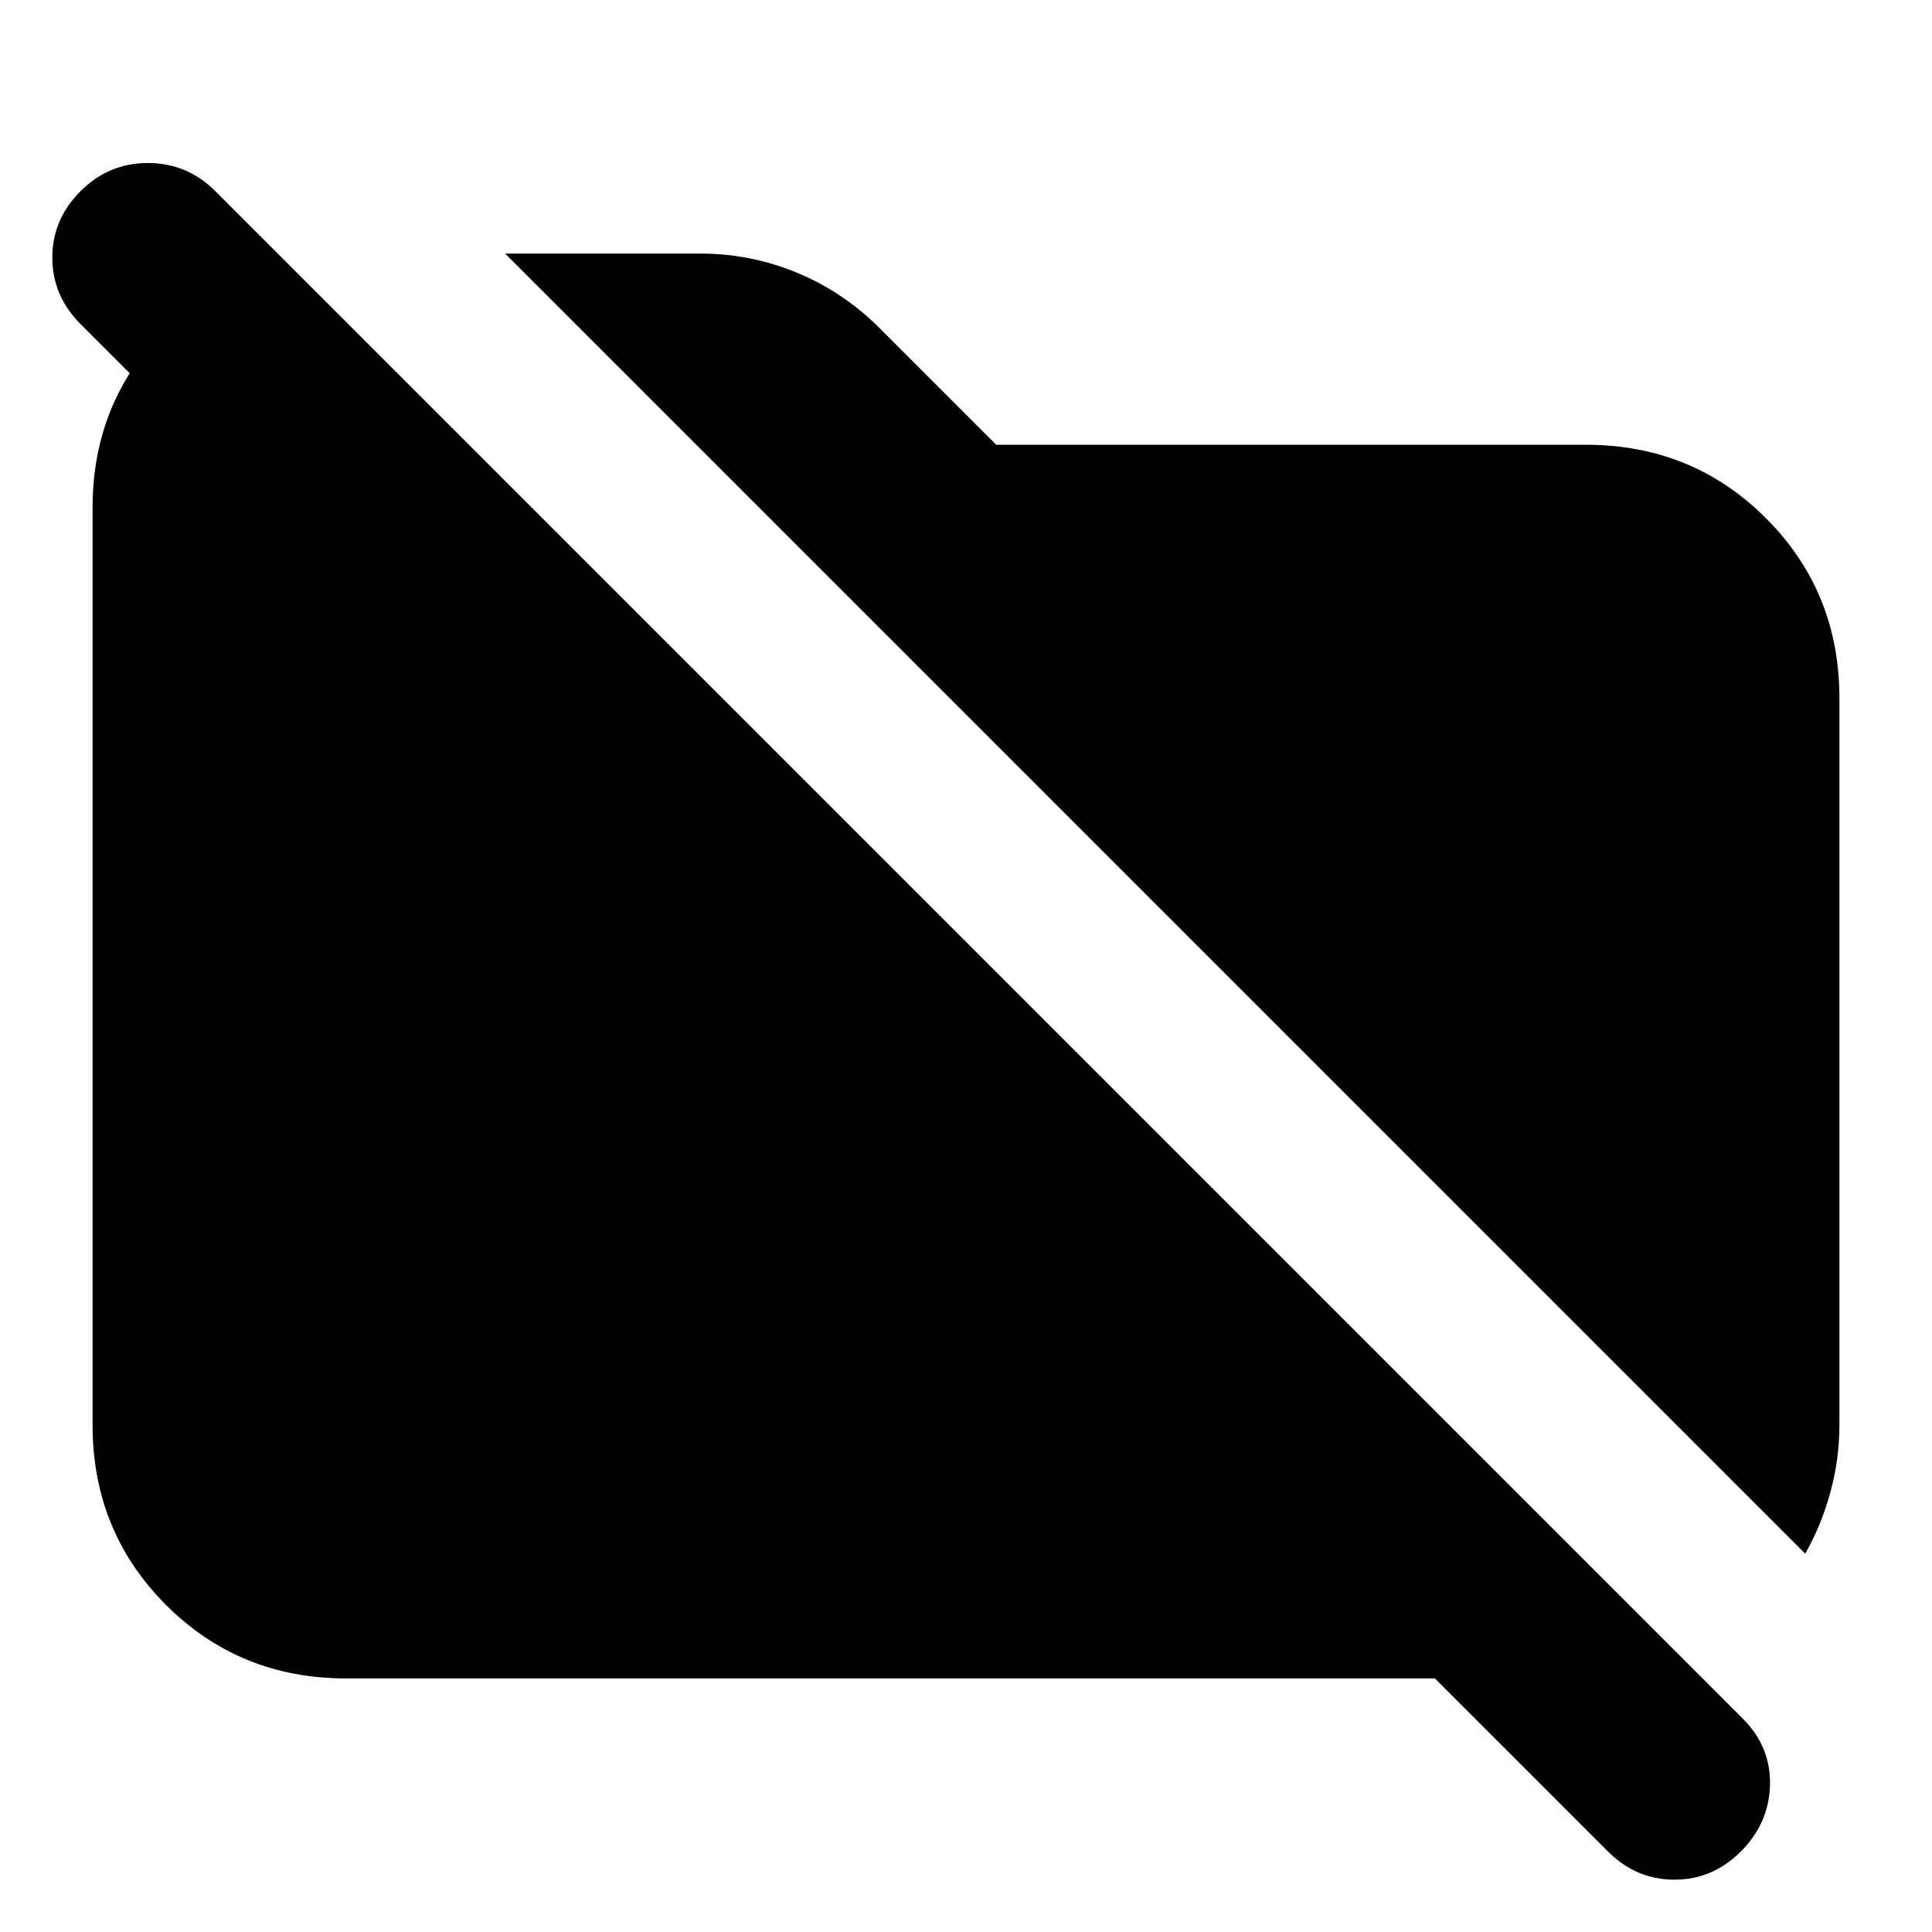<svg xmlns="http://www.w3.org/2000/svg" height="24" viewBox="0 -960 960 960" width="24"><path d="M897-188 251-834h97q25 0 48 9.5t41 27.5l58 58h293q53 0 89.5 36.5T914-613v361q0 17-4.5 33.5T897-188Zm-725 62q-53 0-89.5-36.5T46-252v-456q0-45 27-78.5t69-43.5l122 122H131l-91-91q-14-14-14-33t14-33q14-14 33.5-14t33.5 14l759 759q14 14 13.5 33T865-40q-14 14-33 14t-33-14l-86-86H172Z"/></svg>